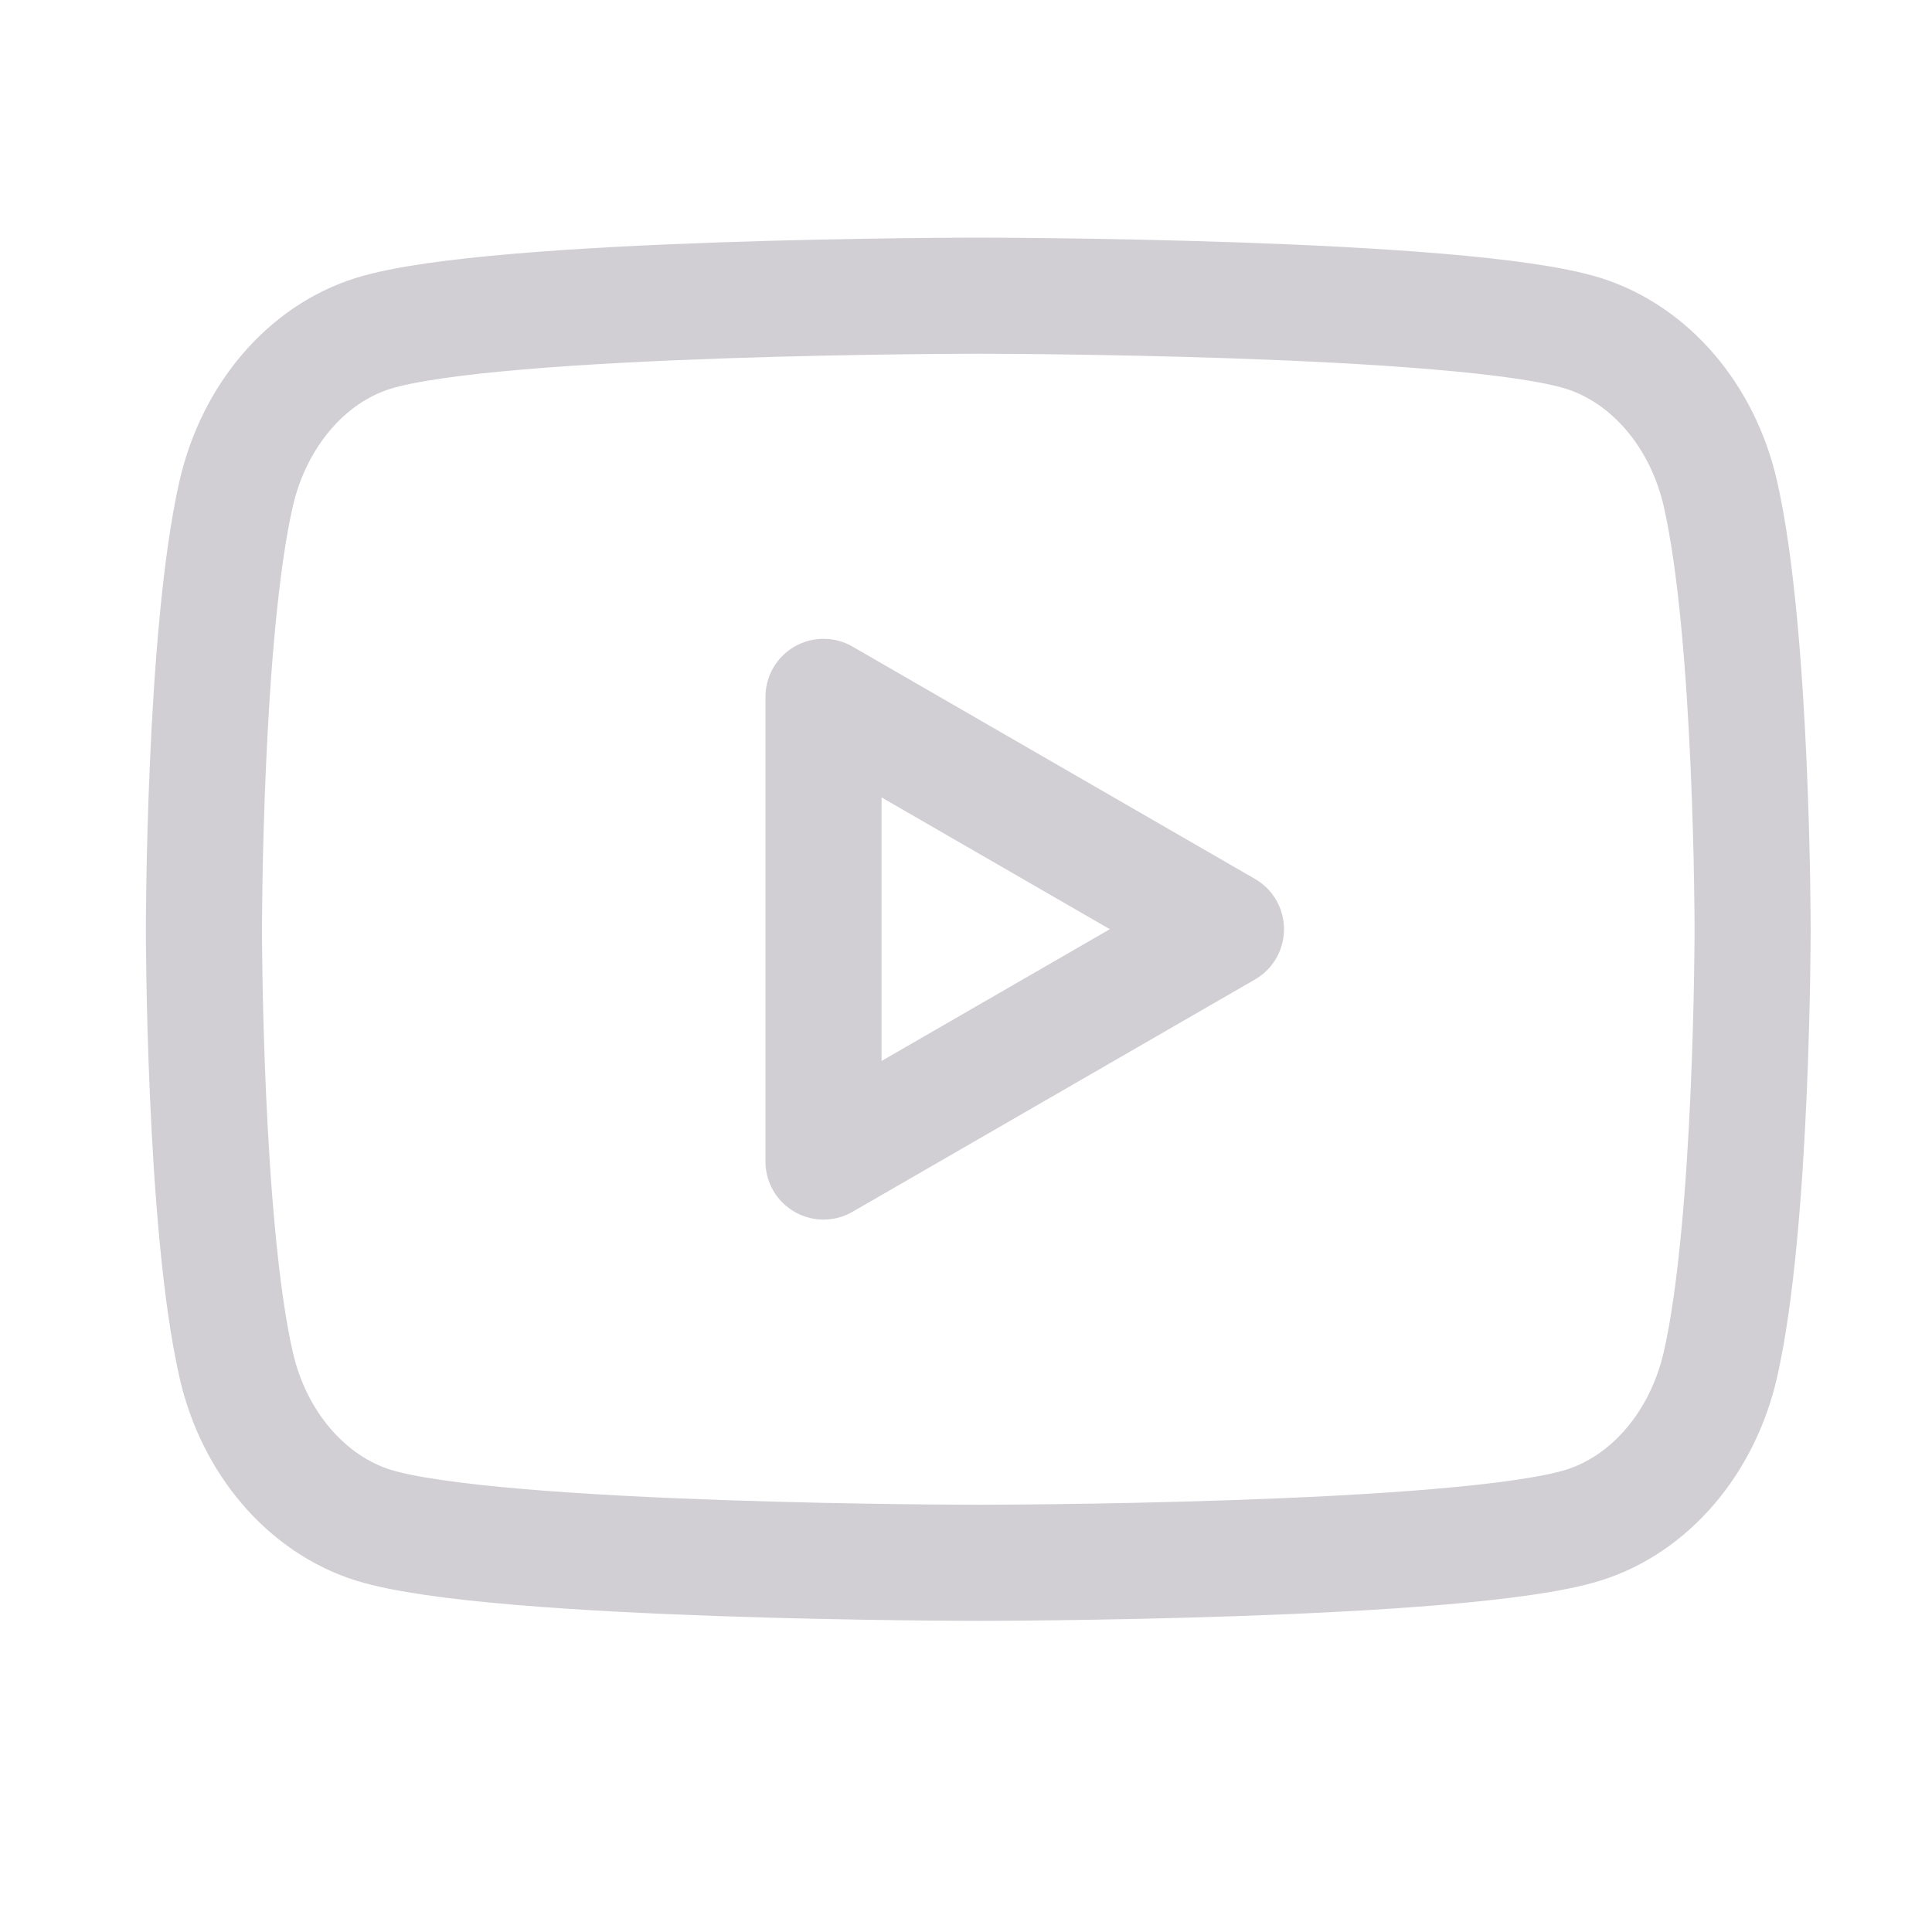 <svg width="20" height="20" viewBox="0 0 20 20" fill="none" xmlns="http://www.w3.org/2000/svg">
<path fill-rule="evenodd" clip-rule="evenodd" d="M17.809 5.109C17.625 4.304 17.082 3.669 16.391 3.451C15.141 3.061 10.127 3.061 10.127 3.061C10.127 3.061 5.115 3.061 3.863 3.451C3.174 3.666 2.631 4.301 2.445 5.109C2.111 6.569 2.111 9.619 2.111 9.619C2.111 9.619 2.111 12.67 2.445 14.13C2.628 14.935 3.172 15.57 3.863 15.788C5.115 16.178 10.127 16.178 10.127 16.178C10.127 16.178 15.141 16.178 16.391 15.788C17.079 15.573 17.623 14.938 17.809 14.13C18.143 12.67 18.143 9.619 18.143 9.619C18.143 9.619 18.143 6.569 17.809 5.109Z" stroke="#D1CFD4" stroke-width="1.202" stroke-linecap="round" stroke-linejoin="round"/>
<path fill-rule="evenodd" clip-rule="evenodd" d="M8.525 12.024L12.691 9.619L8.525 7.214V12.024Z" stroke="#D1CFD4" stroke-width="1.202" stroke-linecap="round" stroke-linejoin="round"/>
</svg>
